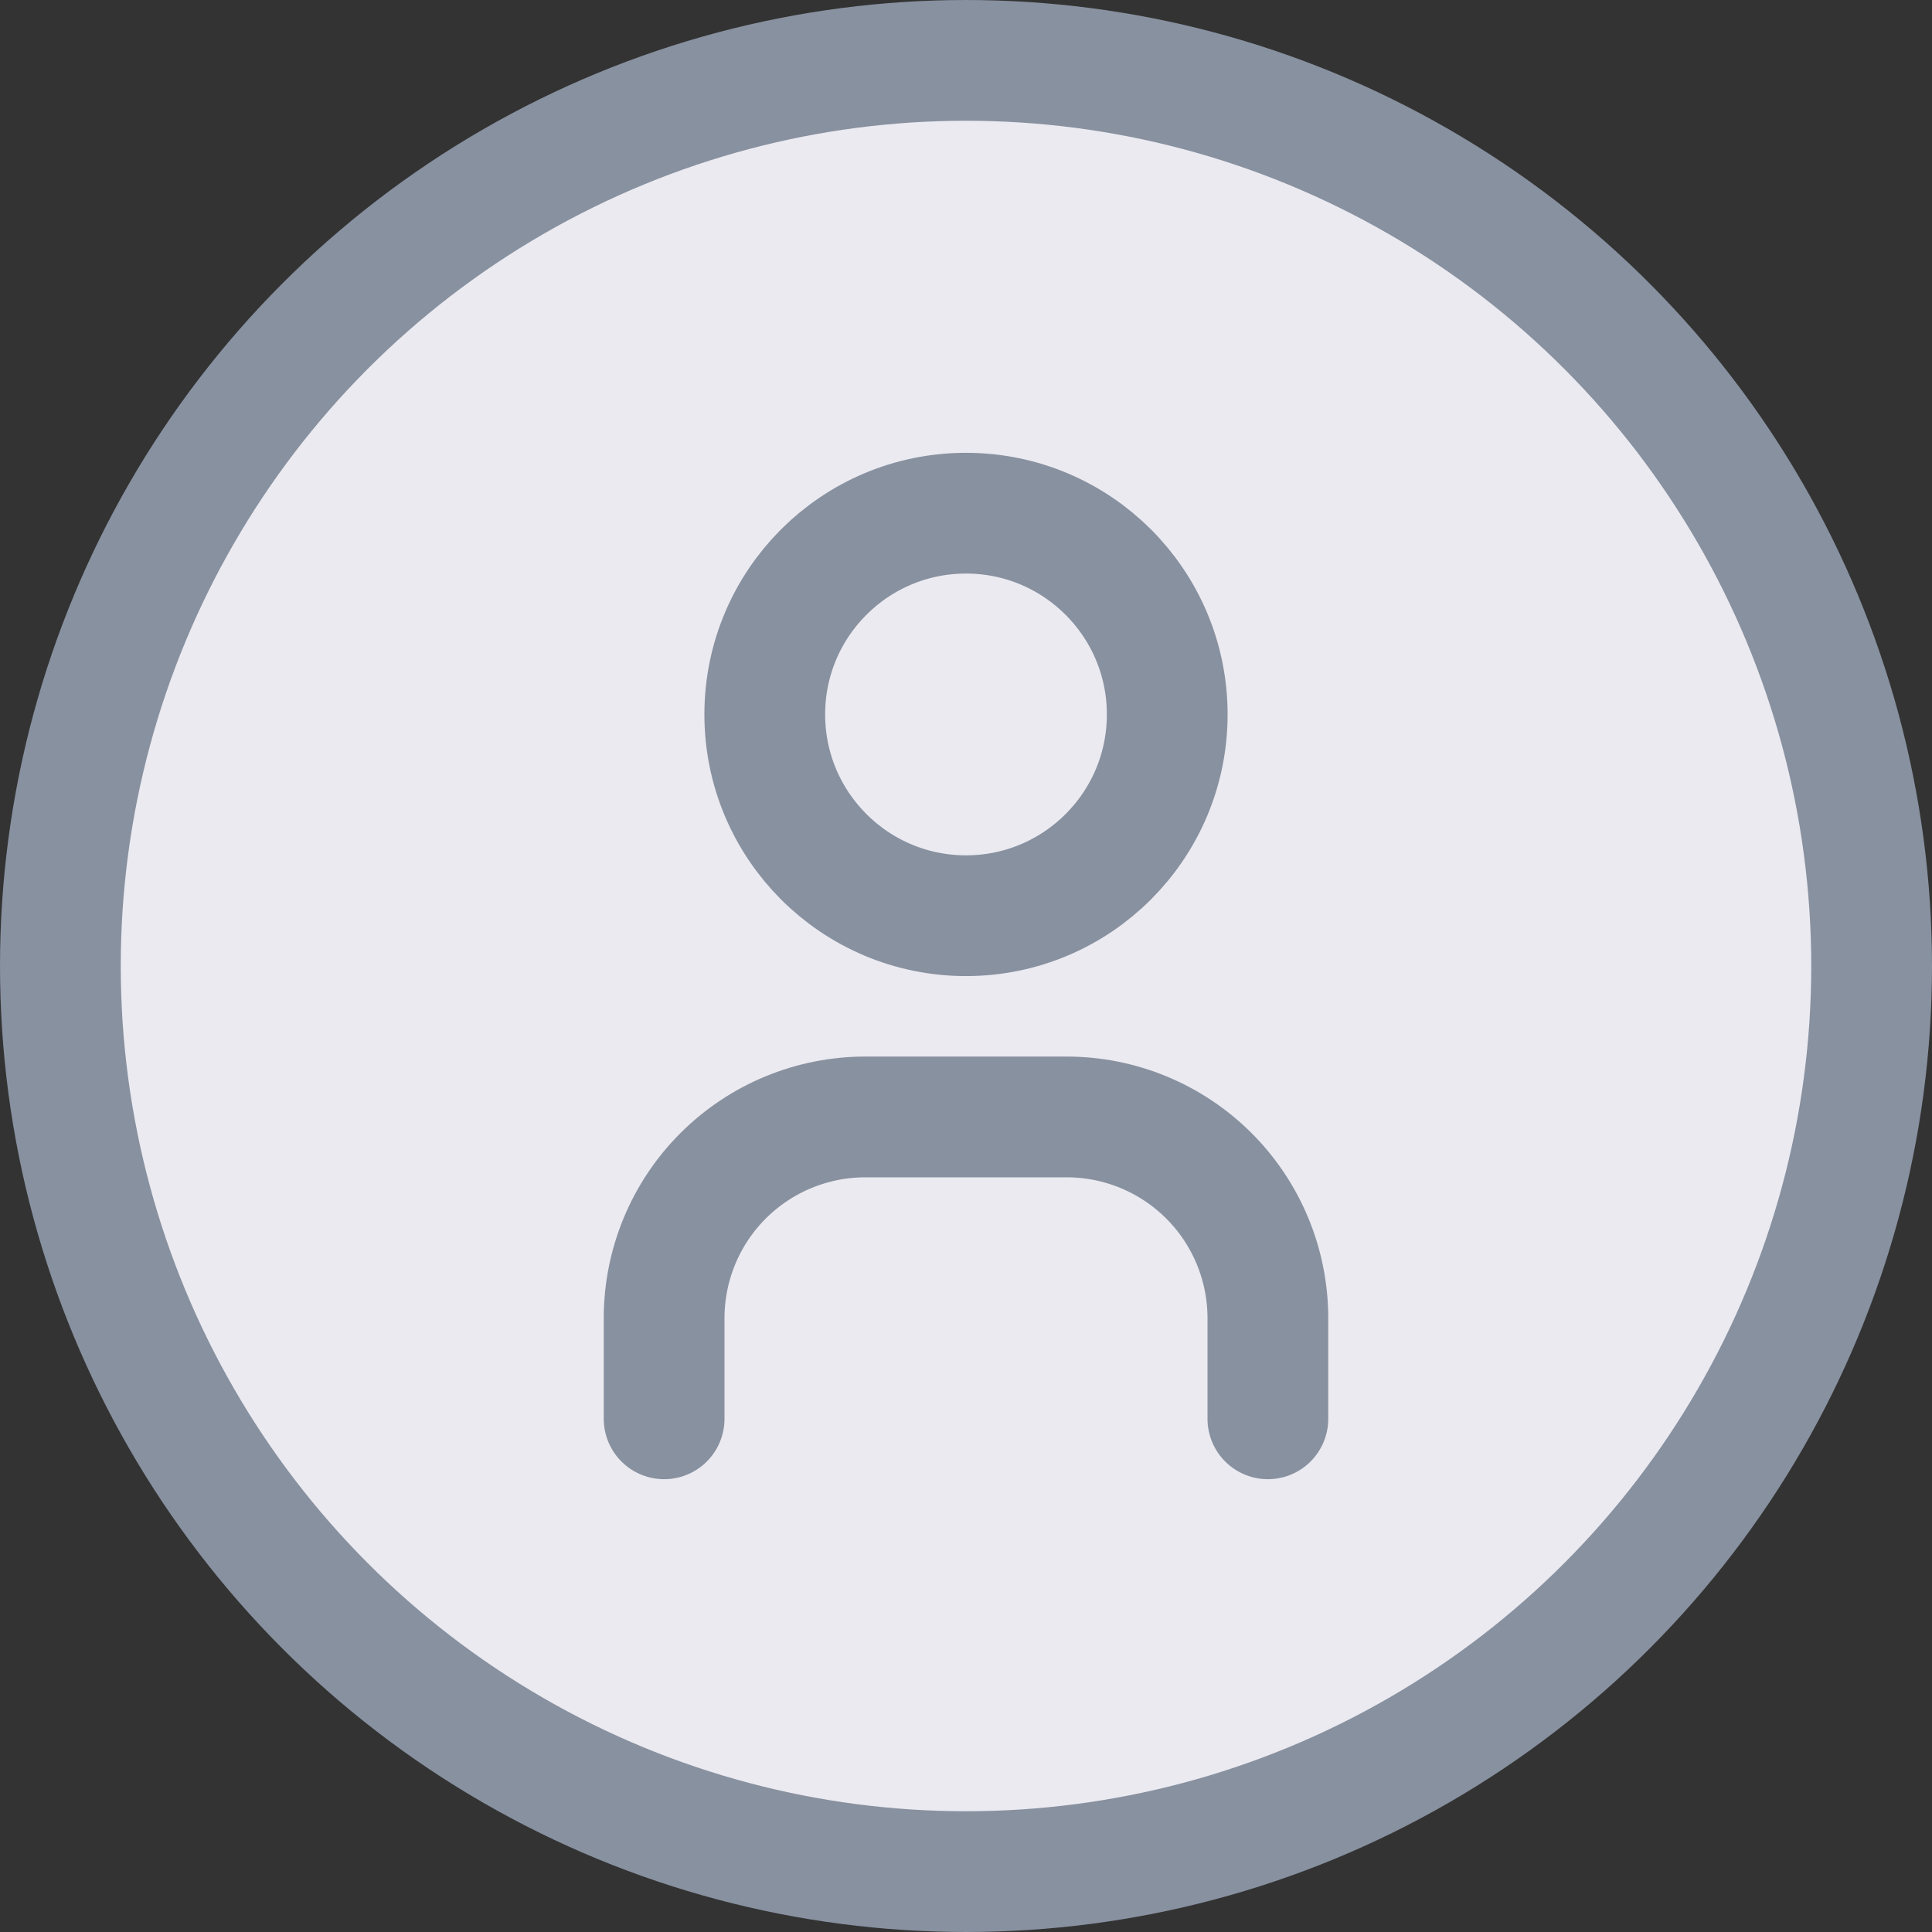 <svg width="32" height="32" viewBox="0 0 32 32" fill="none" xmlns="http://www.w3.org/2000/svg">
<rect x="0" y="0" width="32" height="32" fill="#333333" stroke="none"/>
<circle cx="16" cy="16" r="15" fill="#EBEAF0" stroke="#8891A0" stroke-width="2"/>
<g clip-path="url(#clip0_76_8029)">
<path d="M16 15.167C17.841 15.167 19.333 13.674 19.333 11.833C19.333 9.992 17.841 8.5 16 8.5C14.159 8.5 12.667 9.992 12.667 11.833C12.667 13.674 14.159 15.167 16 15.167Z" stroke="#8891A0" stroke-width="2" stroke-linecap="round" stroke-linejoin="round"/>
<path d="M11 23.5V21.833C11 20.949 11.351 20.101 11.976 19.476C12.601 18.851 13.449 18.5 14.333 18.5H17.667C18.551 18.5 19.399 18.851 20.024 19.476C20.649 20.101 21 20.949 21 21.833V23.5" stroke="#8891A0" stroke-width="2" stroke-linecap="round" stroke-linejoin="round"/>
</g>
<defs>
<clipPath id="clip0_76_8029">
<rect width="20" height="20" fill="white" transform="translate(6 6)"/>
</clipPath>
</defs>
</svg>
